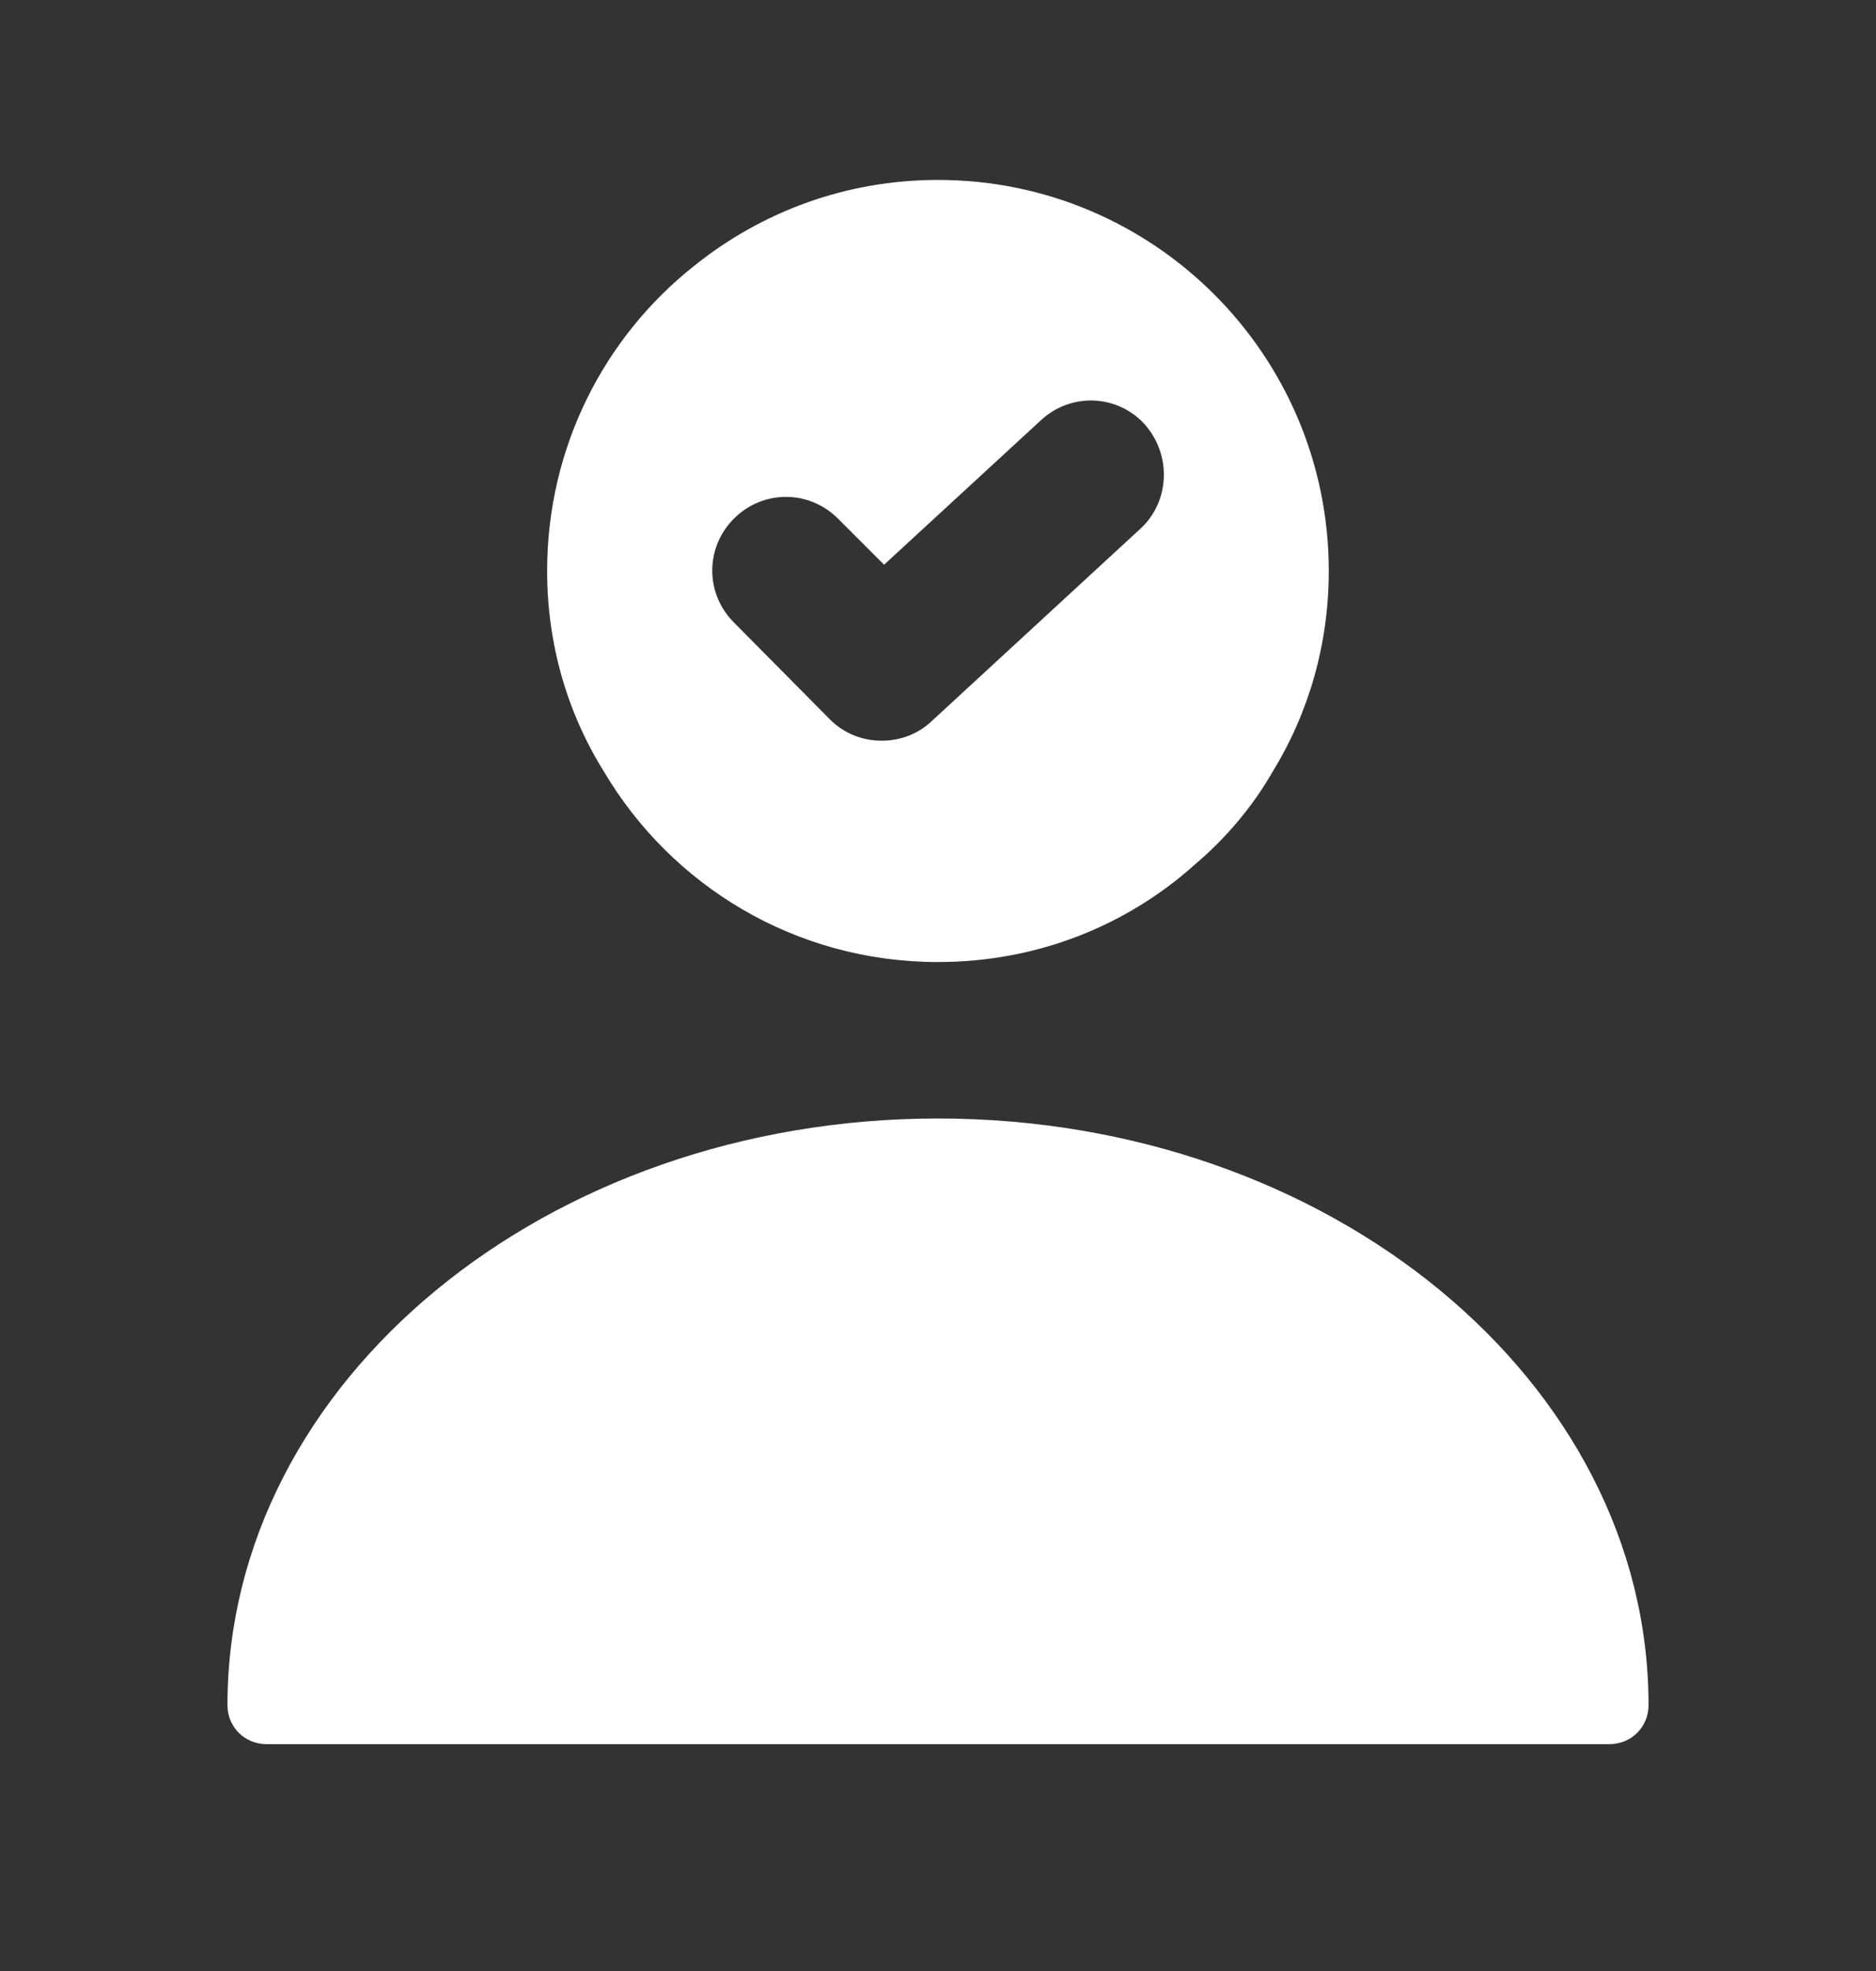 <svg width="20" height="21" viewBox="0 0 20 21" fill="none" xmlns="http://www.w3.org/2000/svg">
<rect x="0" y="0" width="20" height="21" fill="#333333" stroke="none"/>
<path d="M10 11.917C5.825 11.917 2.425 14.717 2.425 18.167C2.425 18.4 2.608 18.583 2.842 18.583H17.158C17.392 18.583 17.575 18.4 17.575 18.167C17.575 14.717 14.175 11.917 10 11.917Z" fill="white"/>
<path d="M10 1.917C9.016 1.917 8.116 2.258 7.4 2.833C6.441 3.592 5.833 4.767 5.833 6.083C5.833 6.867 6.05 7.6 6.441 8.225C7.158 9.433 8.475 10.25 10 10.25C11.05 10.25 12.008 9.867 12.742 9.208C13.066 8.933 13.35 8.6 13.566 8.225C13.95 7.6 14.166 6.867 14.166 6.083C14.166 3.783 12.3 1.917 10 1.917ZM12.158 5.633L9.933 7.683C9.783 7.825 9.591 7.892 9.4 7.892C9.2 7.892 9 7.817 8.85 7.667L7.825 6.633C7.516 6.325 7.516 5.833 7.825 5.525C8.133 5.217 8.625 5.217 8.933 5.525L9.425 6.017L11.1 4.475C11.416 4.183 11.908 4.2 12.2 4.517C12.492 4.842 12.475 5.342 12.158 5.633Z" fill="white"/>
</svg>
